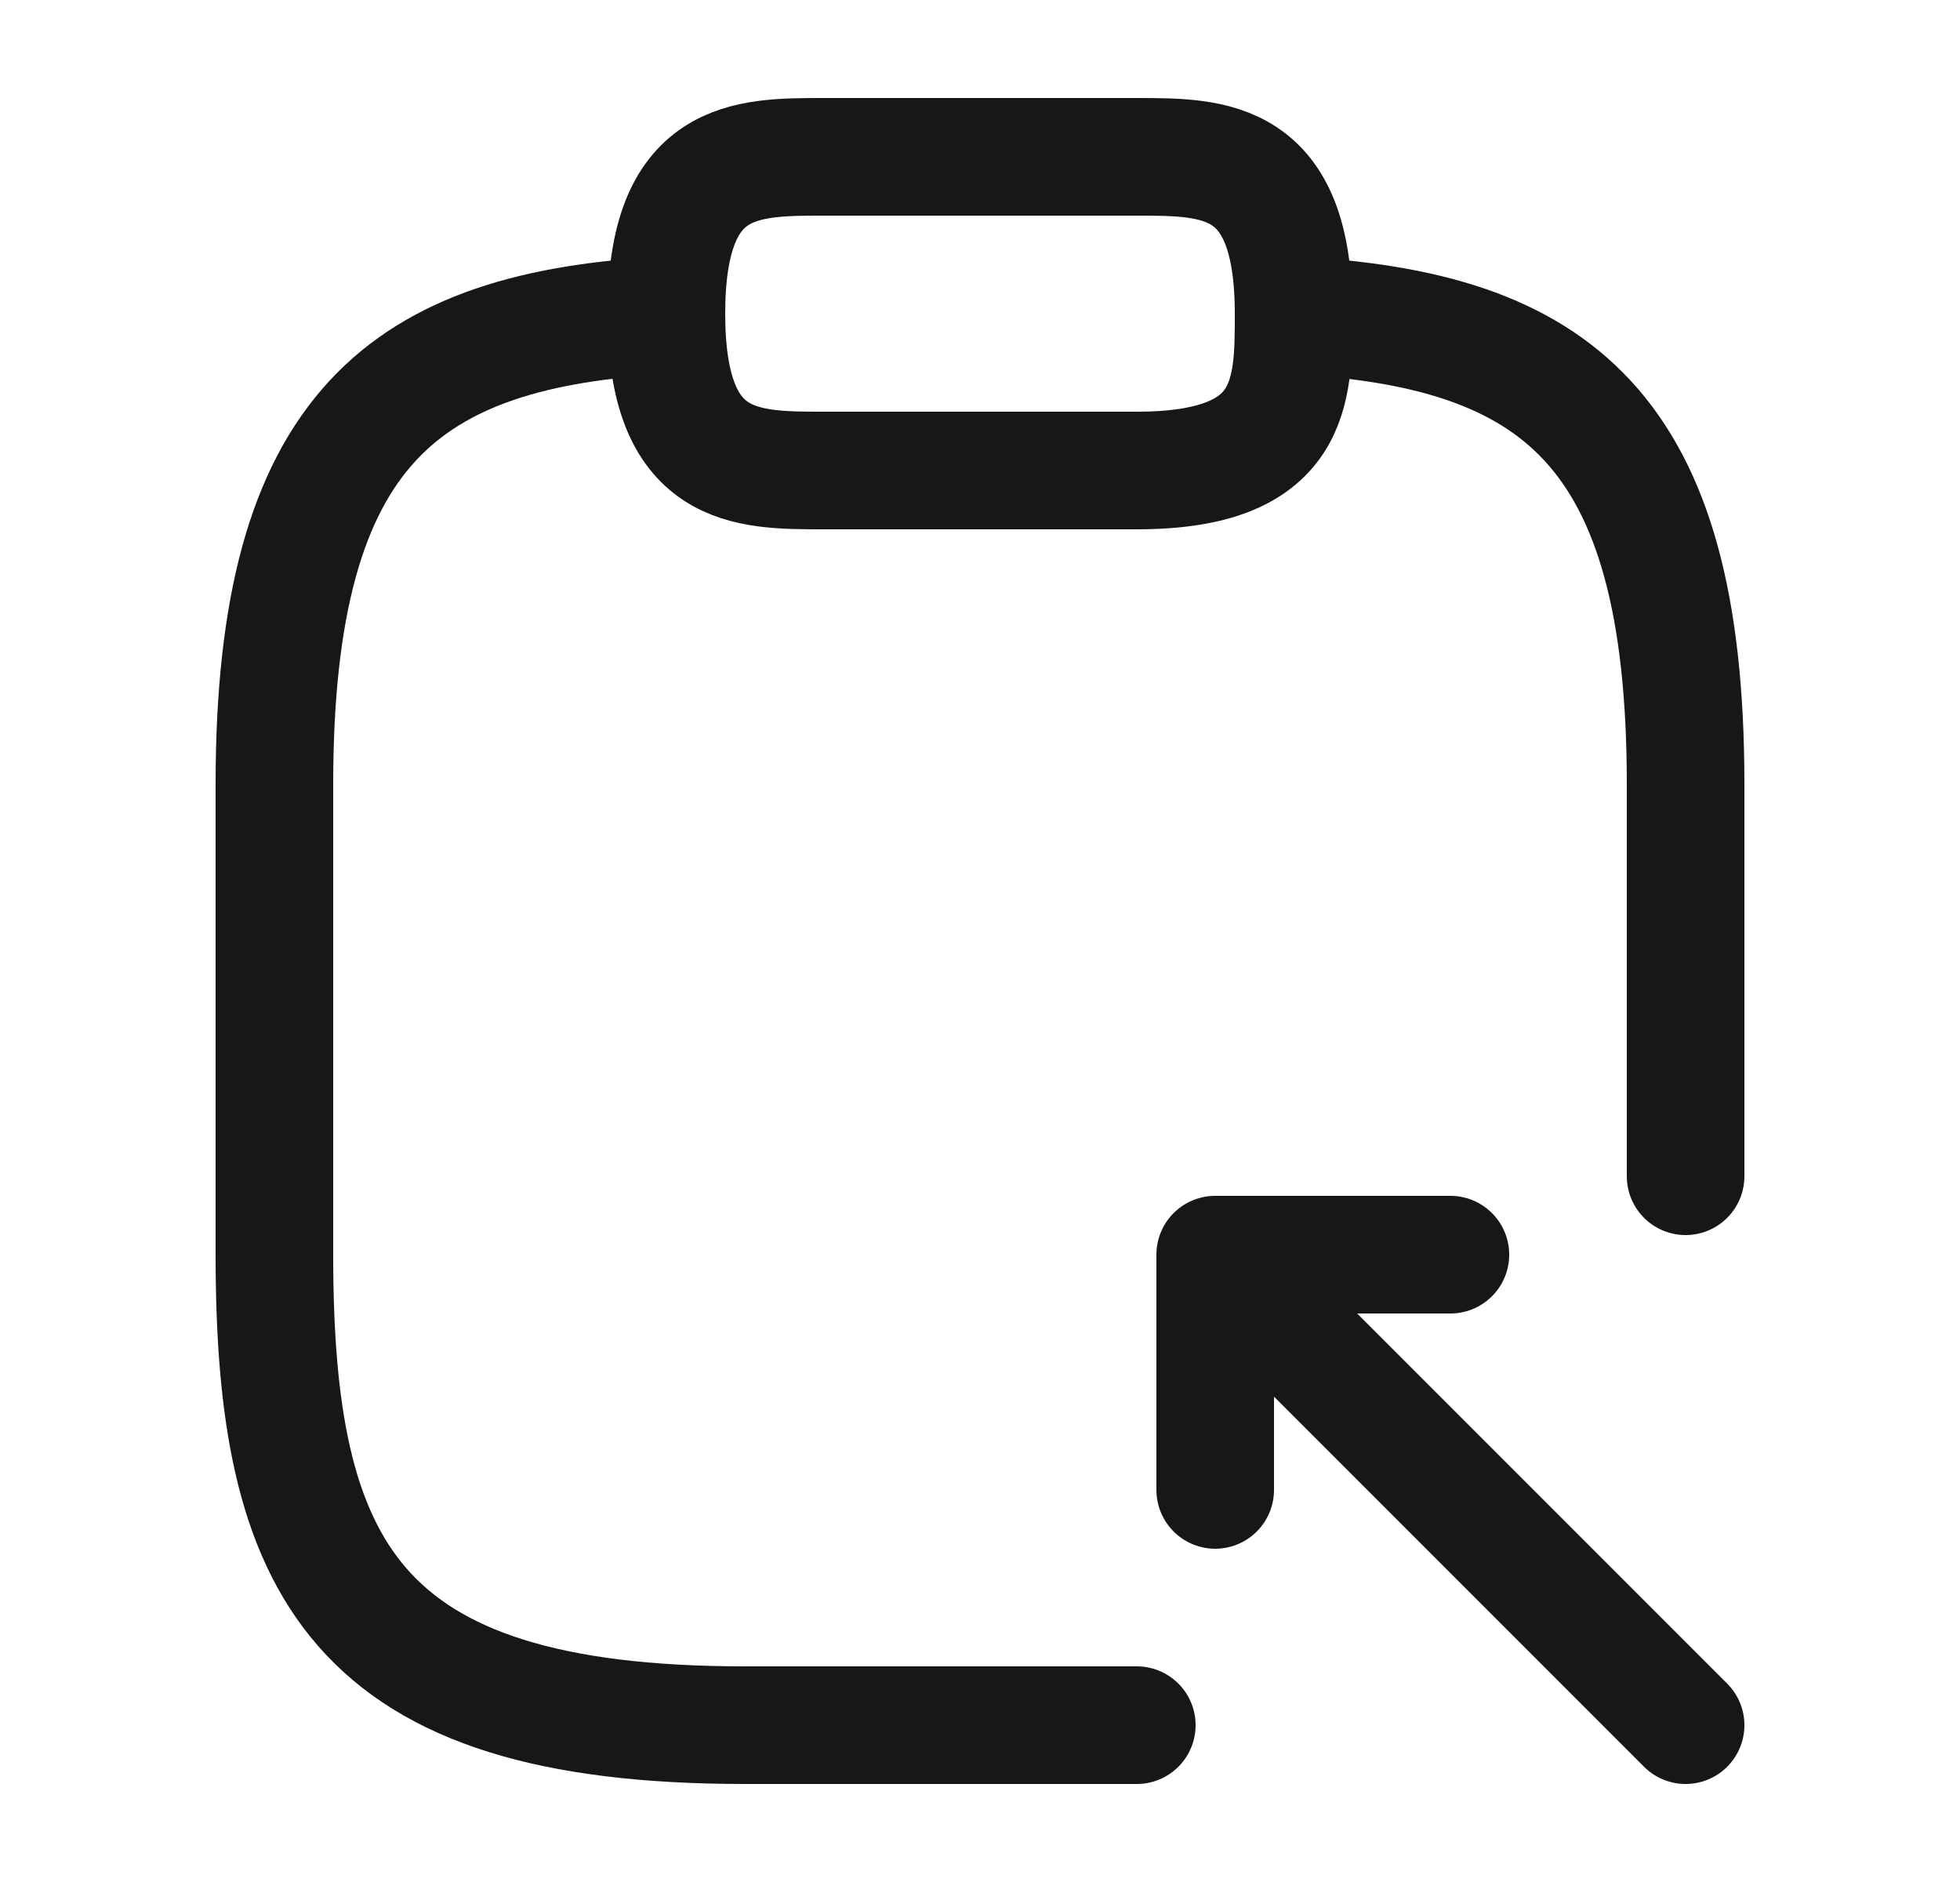 <svg width="25" height="24" viewBox="0 0 25 24" fill="none" xmlns="http://www.w3.org/2000/svg">
<path d="M10.5 6H14.5C16.5 6 16.5 5 16.5 4C16.5 2 15.5 2 14.5 2H10.5C9.5 2 8.5 2 8.5 4C8.5 6 9.5 6 10.5 6Z" stroke="#171717" stroke-width="1.5" stroke-miterlimit="10" stroke-linecap="round" stroke-linejoin="round"/>
<path d="M14.5 22H9.5C4.5 22 3.5 20 3.5 16V10C3.5 5.44 5.17 4.2 8.5 4.02" stroke="#171717" stroke-width="1.5" stroke-miterlimit="10" stroke-linecap="round" stroke-linejoin="round"/>
<path d="M16.5 4.02C19.83 4.2 21.5 5.43 21.5 10V15" stroke="#171717" stroke-width="1.5" stroke-miterlimit="10" stroke-linecap="round" stroke-linejoin="round"/>
<path d="M15.5 19V16H18.5" stroke="#171717" stroke-width="1.5" stroke-miterlimit="10" stroke-linecap="round" stroke-linejoin="round"/>
<path d="M21.5 22L15.54 16.04" stroke="#171717" stroke-width="1.5" stroke-miterlimit="10" stroke-linecap="round" stroke-linejoin="round"/>
</svg>
